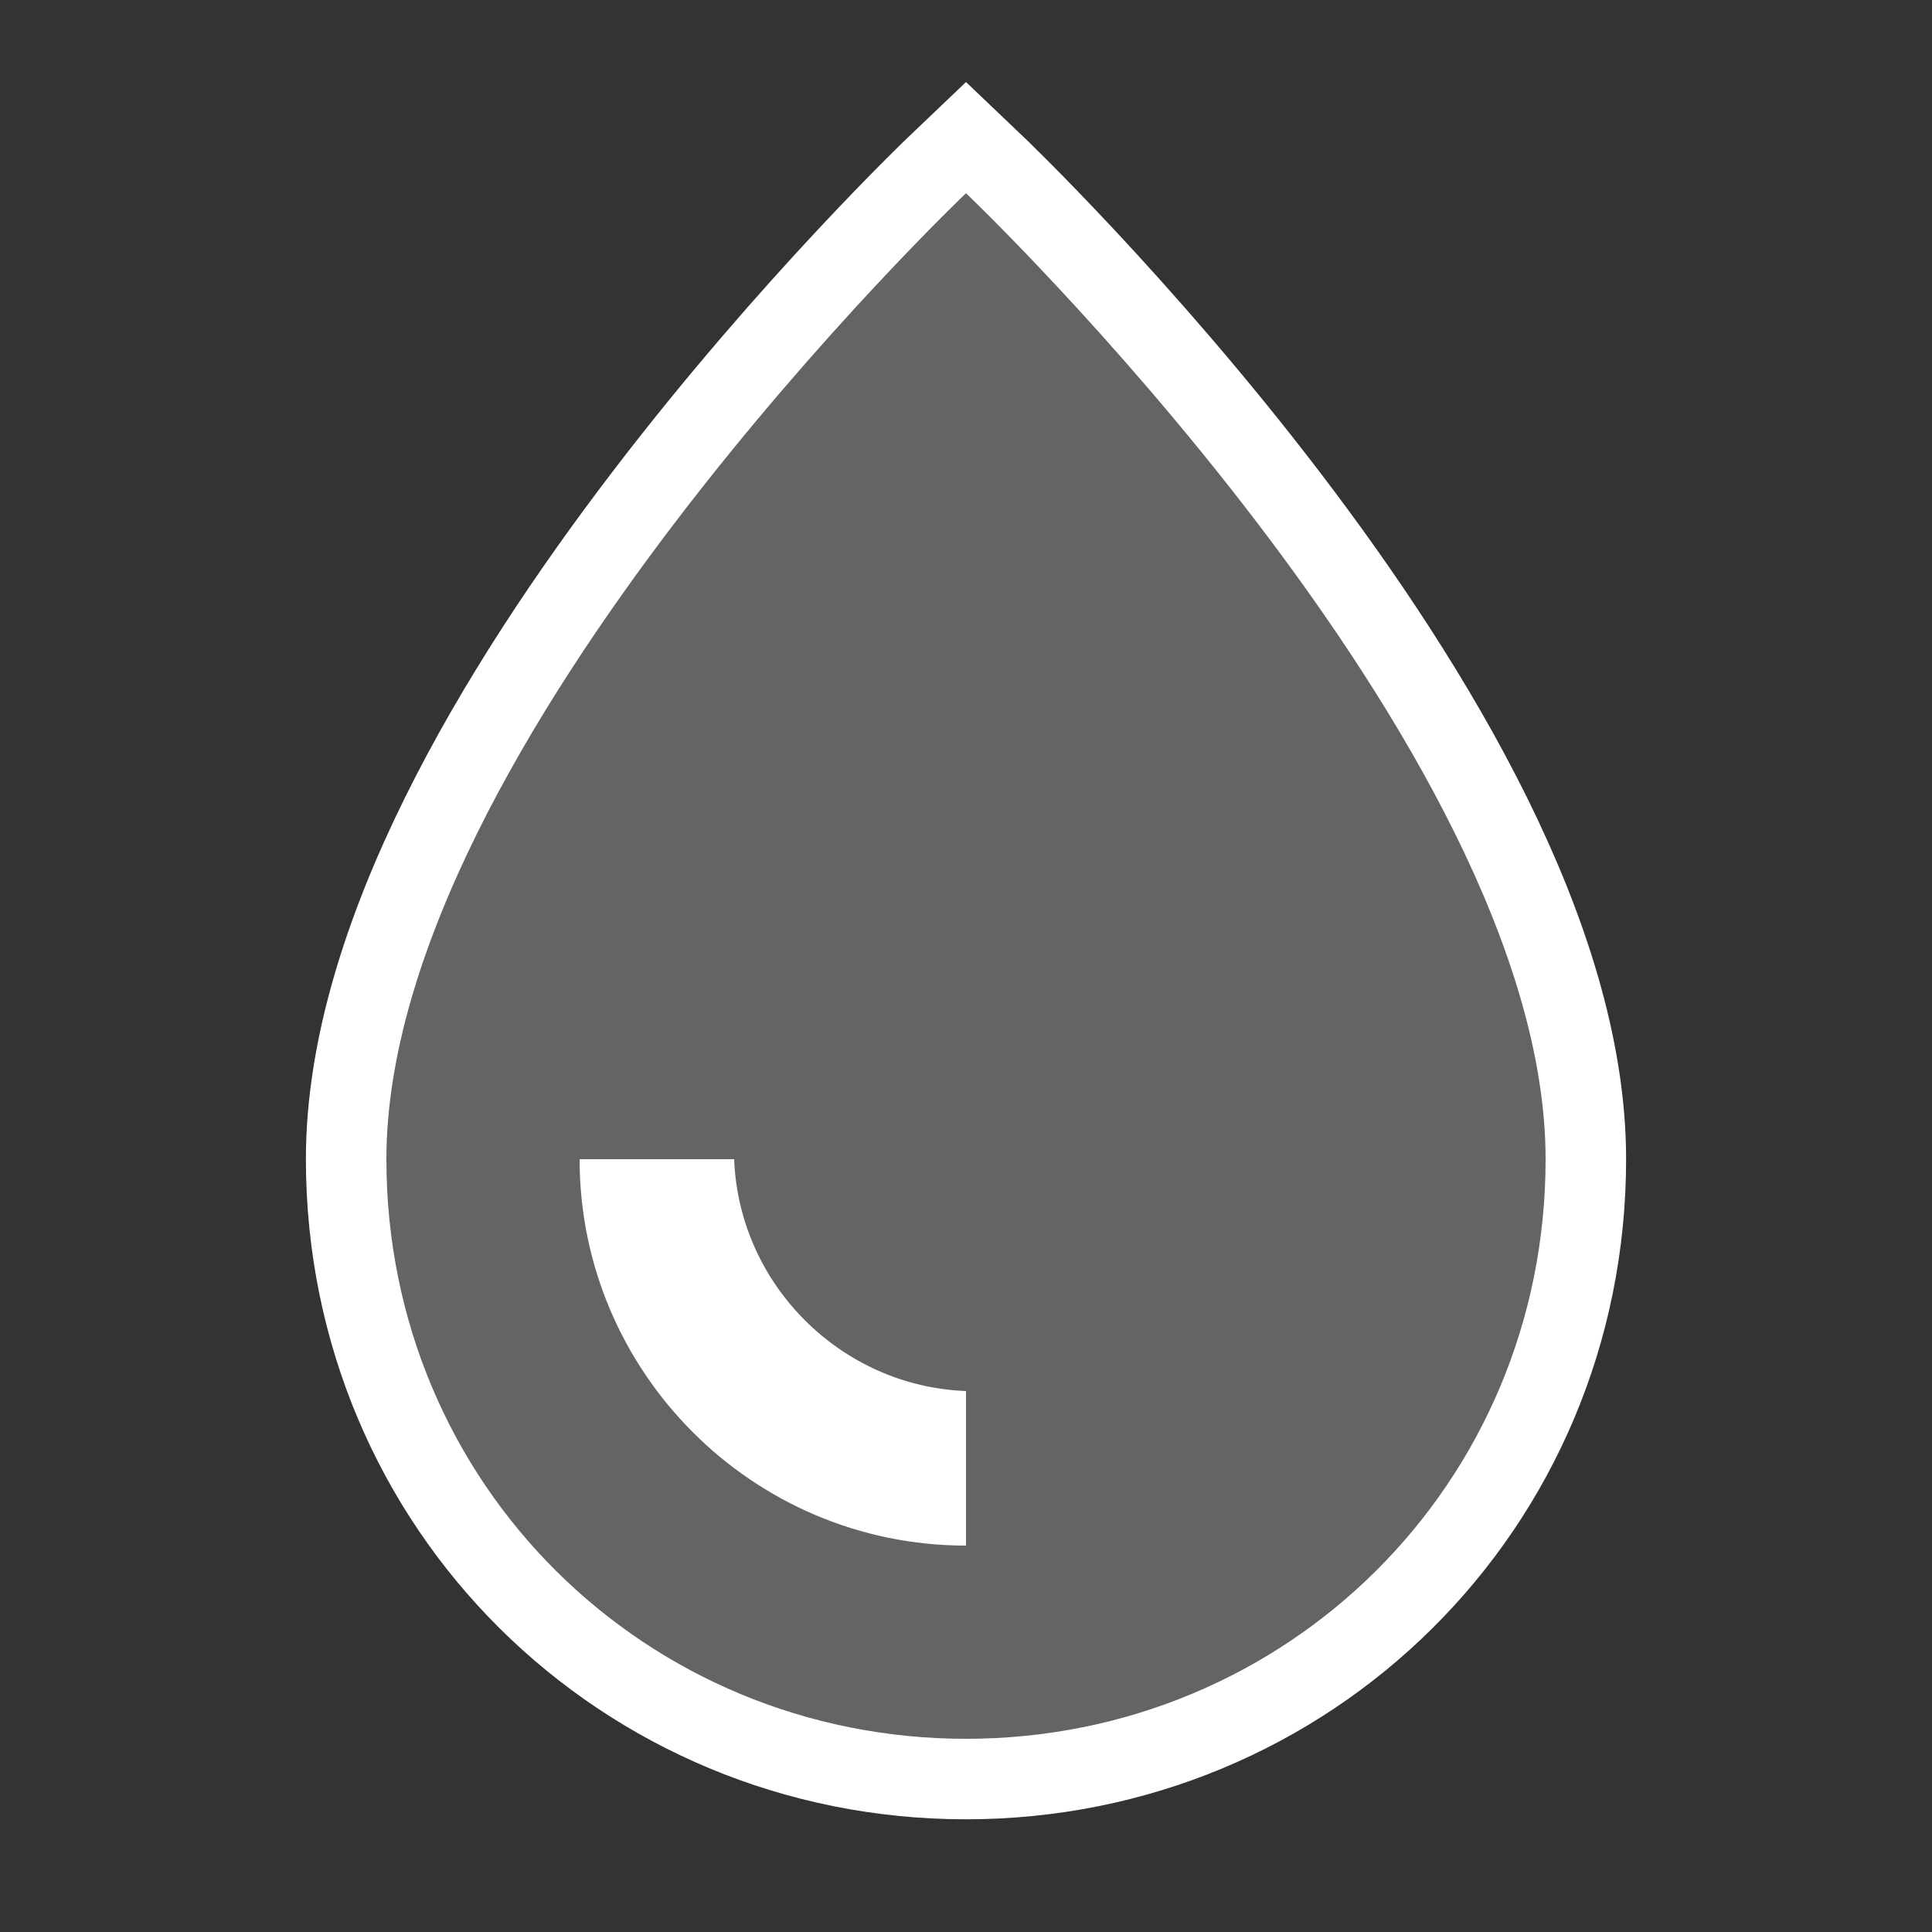 <?xml version="1.0" encoding="UTF-8"?>
<svg width="60px" height="60px" viewBox="0 0 60 60" version="1.1" xmlns="http://www.w3.org/2000/svg" xmlns:xlink="http://www.w3.org/1999/xlink">
    <rect x="0" y="0" width="60" height="60" fill="#333333" stroke="none"/>
    <title>poi_water_7</title>
    <g id="poi_water_7" stroke="none" stroke-width="1" fill="none" fill-rule="evenodd">
        <path d="M30,48 C23.382,48 18,42.616 18,36 L22.8,36 C22.947,39.888 26.112,43.053 30,43.2 L30,48 Z M30,6 C30,6 12,23.142 12,36 C12,46.104 20.06,54 30,54 C39.94,54 48,46.104 48,36 C48,23.142 30,6 30,6 L30,6 Z" id="Fill-1" stroke="#FFFFFF" stroke-width="5"></path>
        <path d="M30,48 C23.382,48 18,42.616 18,36 L22.8,36 C22.947,39.888 26.112,43.053 30,43.2 L30,48 Z M30,6 C30,6 12,23.142 12,36 C12,46.104 20.06,54 30,54 C39.94,54 48,46.104 48,36 C48,23.142 30,6 30,6 L30,6 Z" id="Fill-1" fill="#646464"></path>
    </g>
</svg>